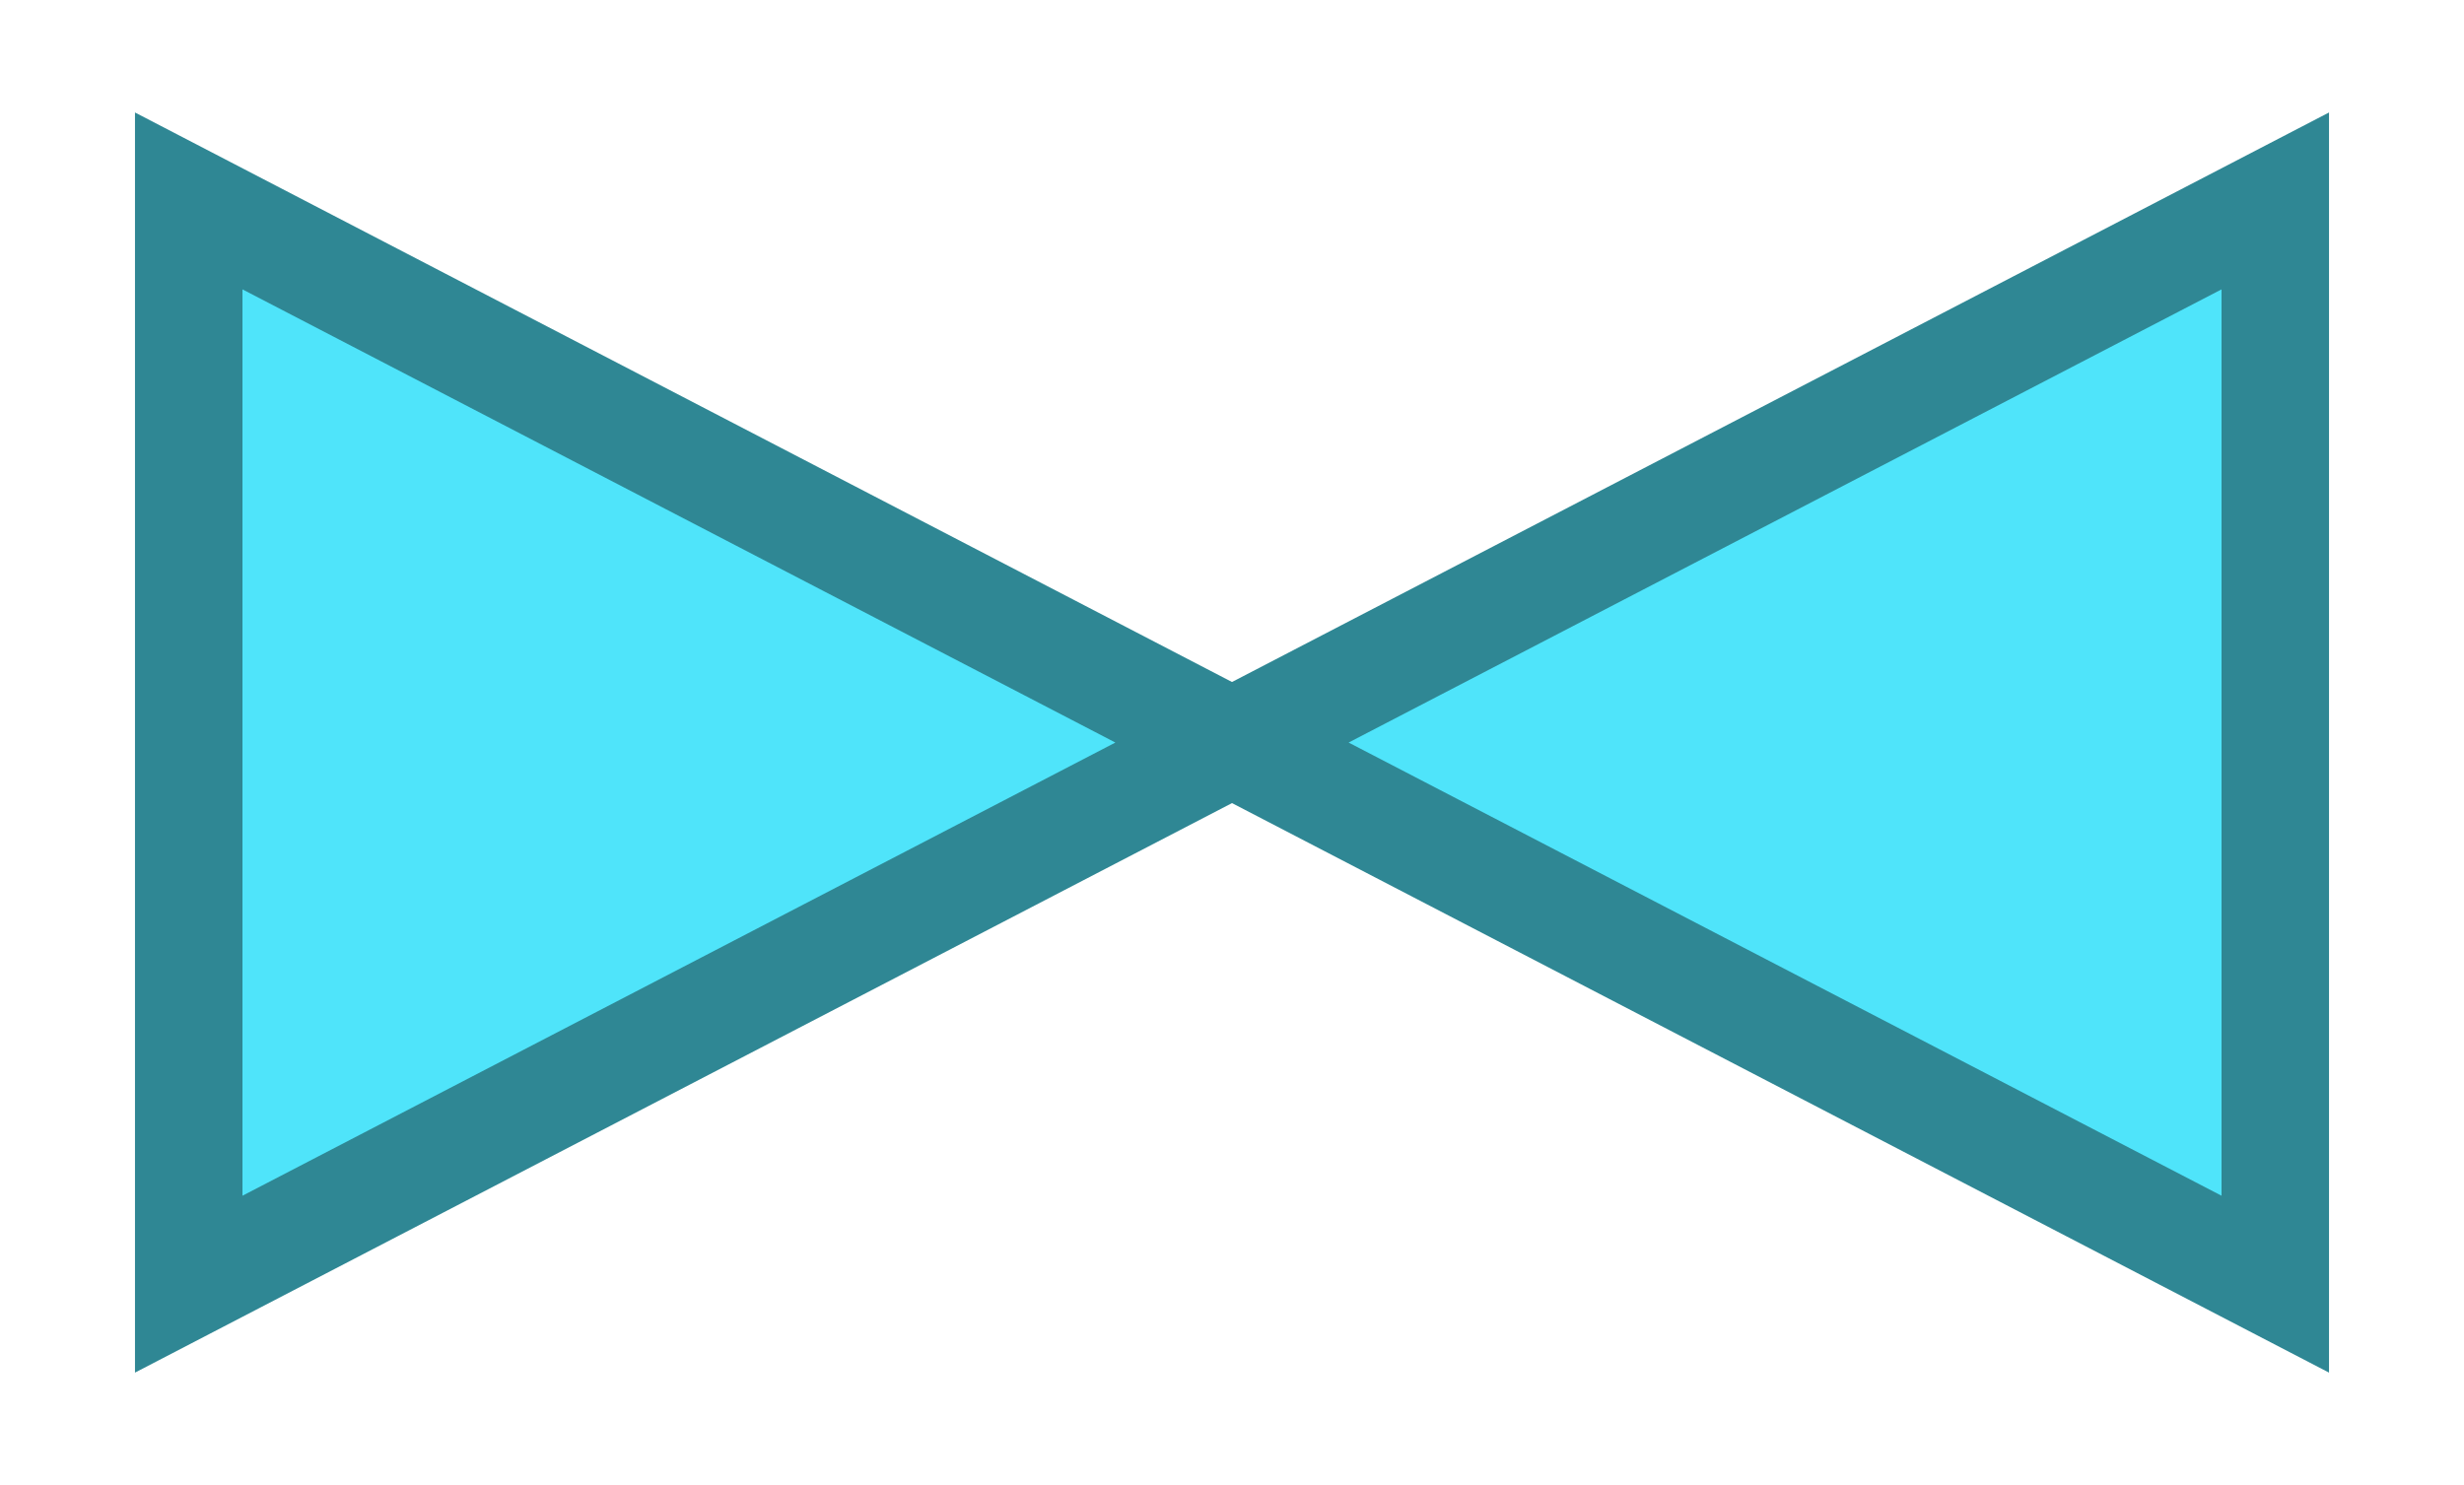 <svg id="Layer_1" data-name="Layer 1" xmlns="http://www.w3.org/2000/svg" viewBox="0 0 141 85"><defs><style>.cls-1{fill:#4fe4fa;stroke:#2f8794;stroke-width:6.151px;}</style></defs><title>VG_2-way-valves-checking_BLUE</title><polygon class="cls-1" points="10.8 11.5 10.8 73.5 70.5 42.5 10.8 11.5"/><polygon class="cls-1" points="130.2 73.5 130.2 11.5 70.5 42.5 130.2 73.5"/></svg>